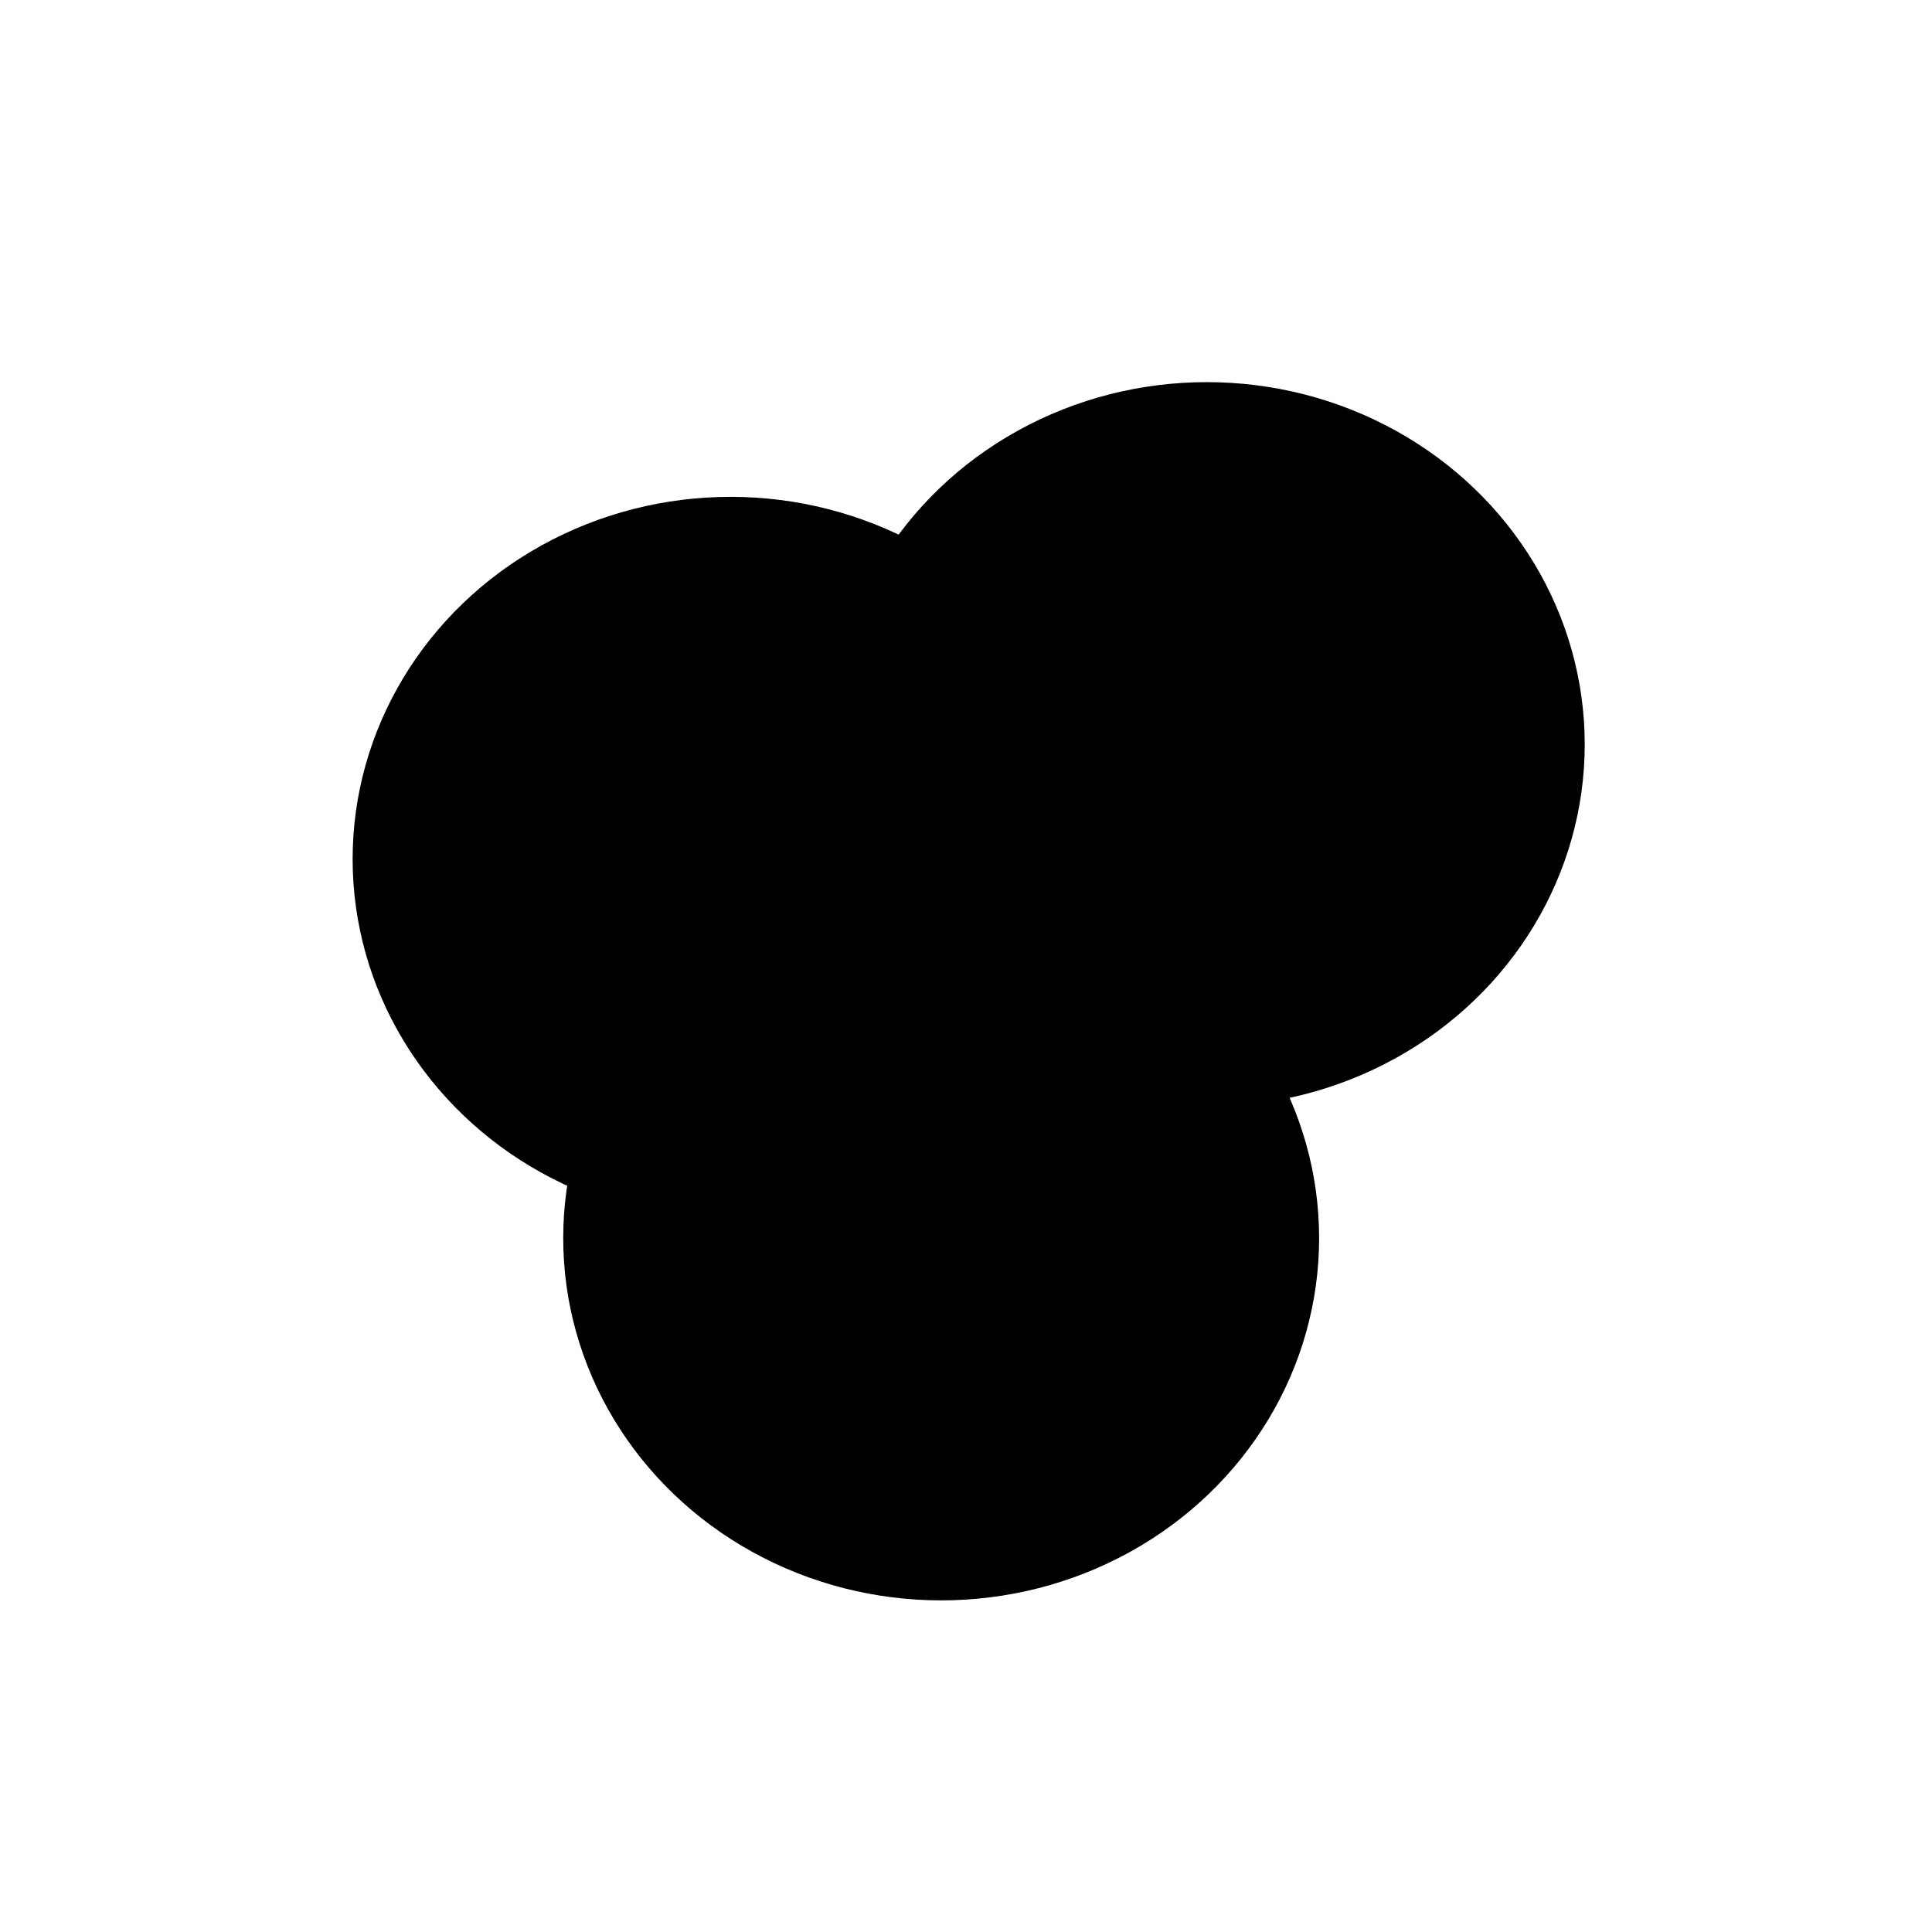 <svg xmlns="http://www.w3.org/2000/svg" version="1.1" xmlns:xlink="http://www.w3.org/1999/xlink" xmlns:svgjs="http://svgjs.dev/svgjs" viewBox="0 0 800 800"><defs><filter id="bbblurry-filter" x="-100%" y="-100%" width="400%" height="400%" filterUnits="objectBoundingBox" primitiveUnits="userSpaceOnUse" color-interpolation-filters="sRGB">
	<feGaussianBlur stdDeviation="97" x="0%" y="0%" width="100%" height="100%" in="SourceGraphic" edgeMode="none" result="blur"></feGaussianBlur></filter></defs><g filter="url(#bbblurry-filter)"><ellipse rx="156.5" ry="150" cx="302.515" cy="355.735" fill="hsl(37, 99%, 67%)"></ellipse><ellipse rx="156.5" ry="150" cx="389.717" cy="512.682" fill="hsl(316, 73%, 52%)"></ellipse><ellipse rx="156.5" ry="150" cx="499.703" cy="308.235" fill="hsl(185, 100%, 57%)"></ellipse></g></svg>